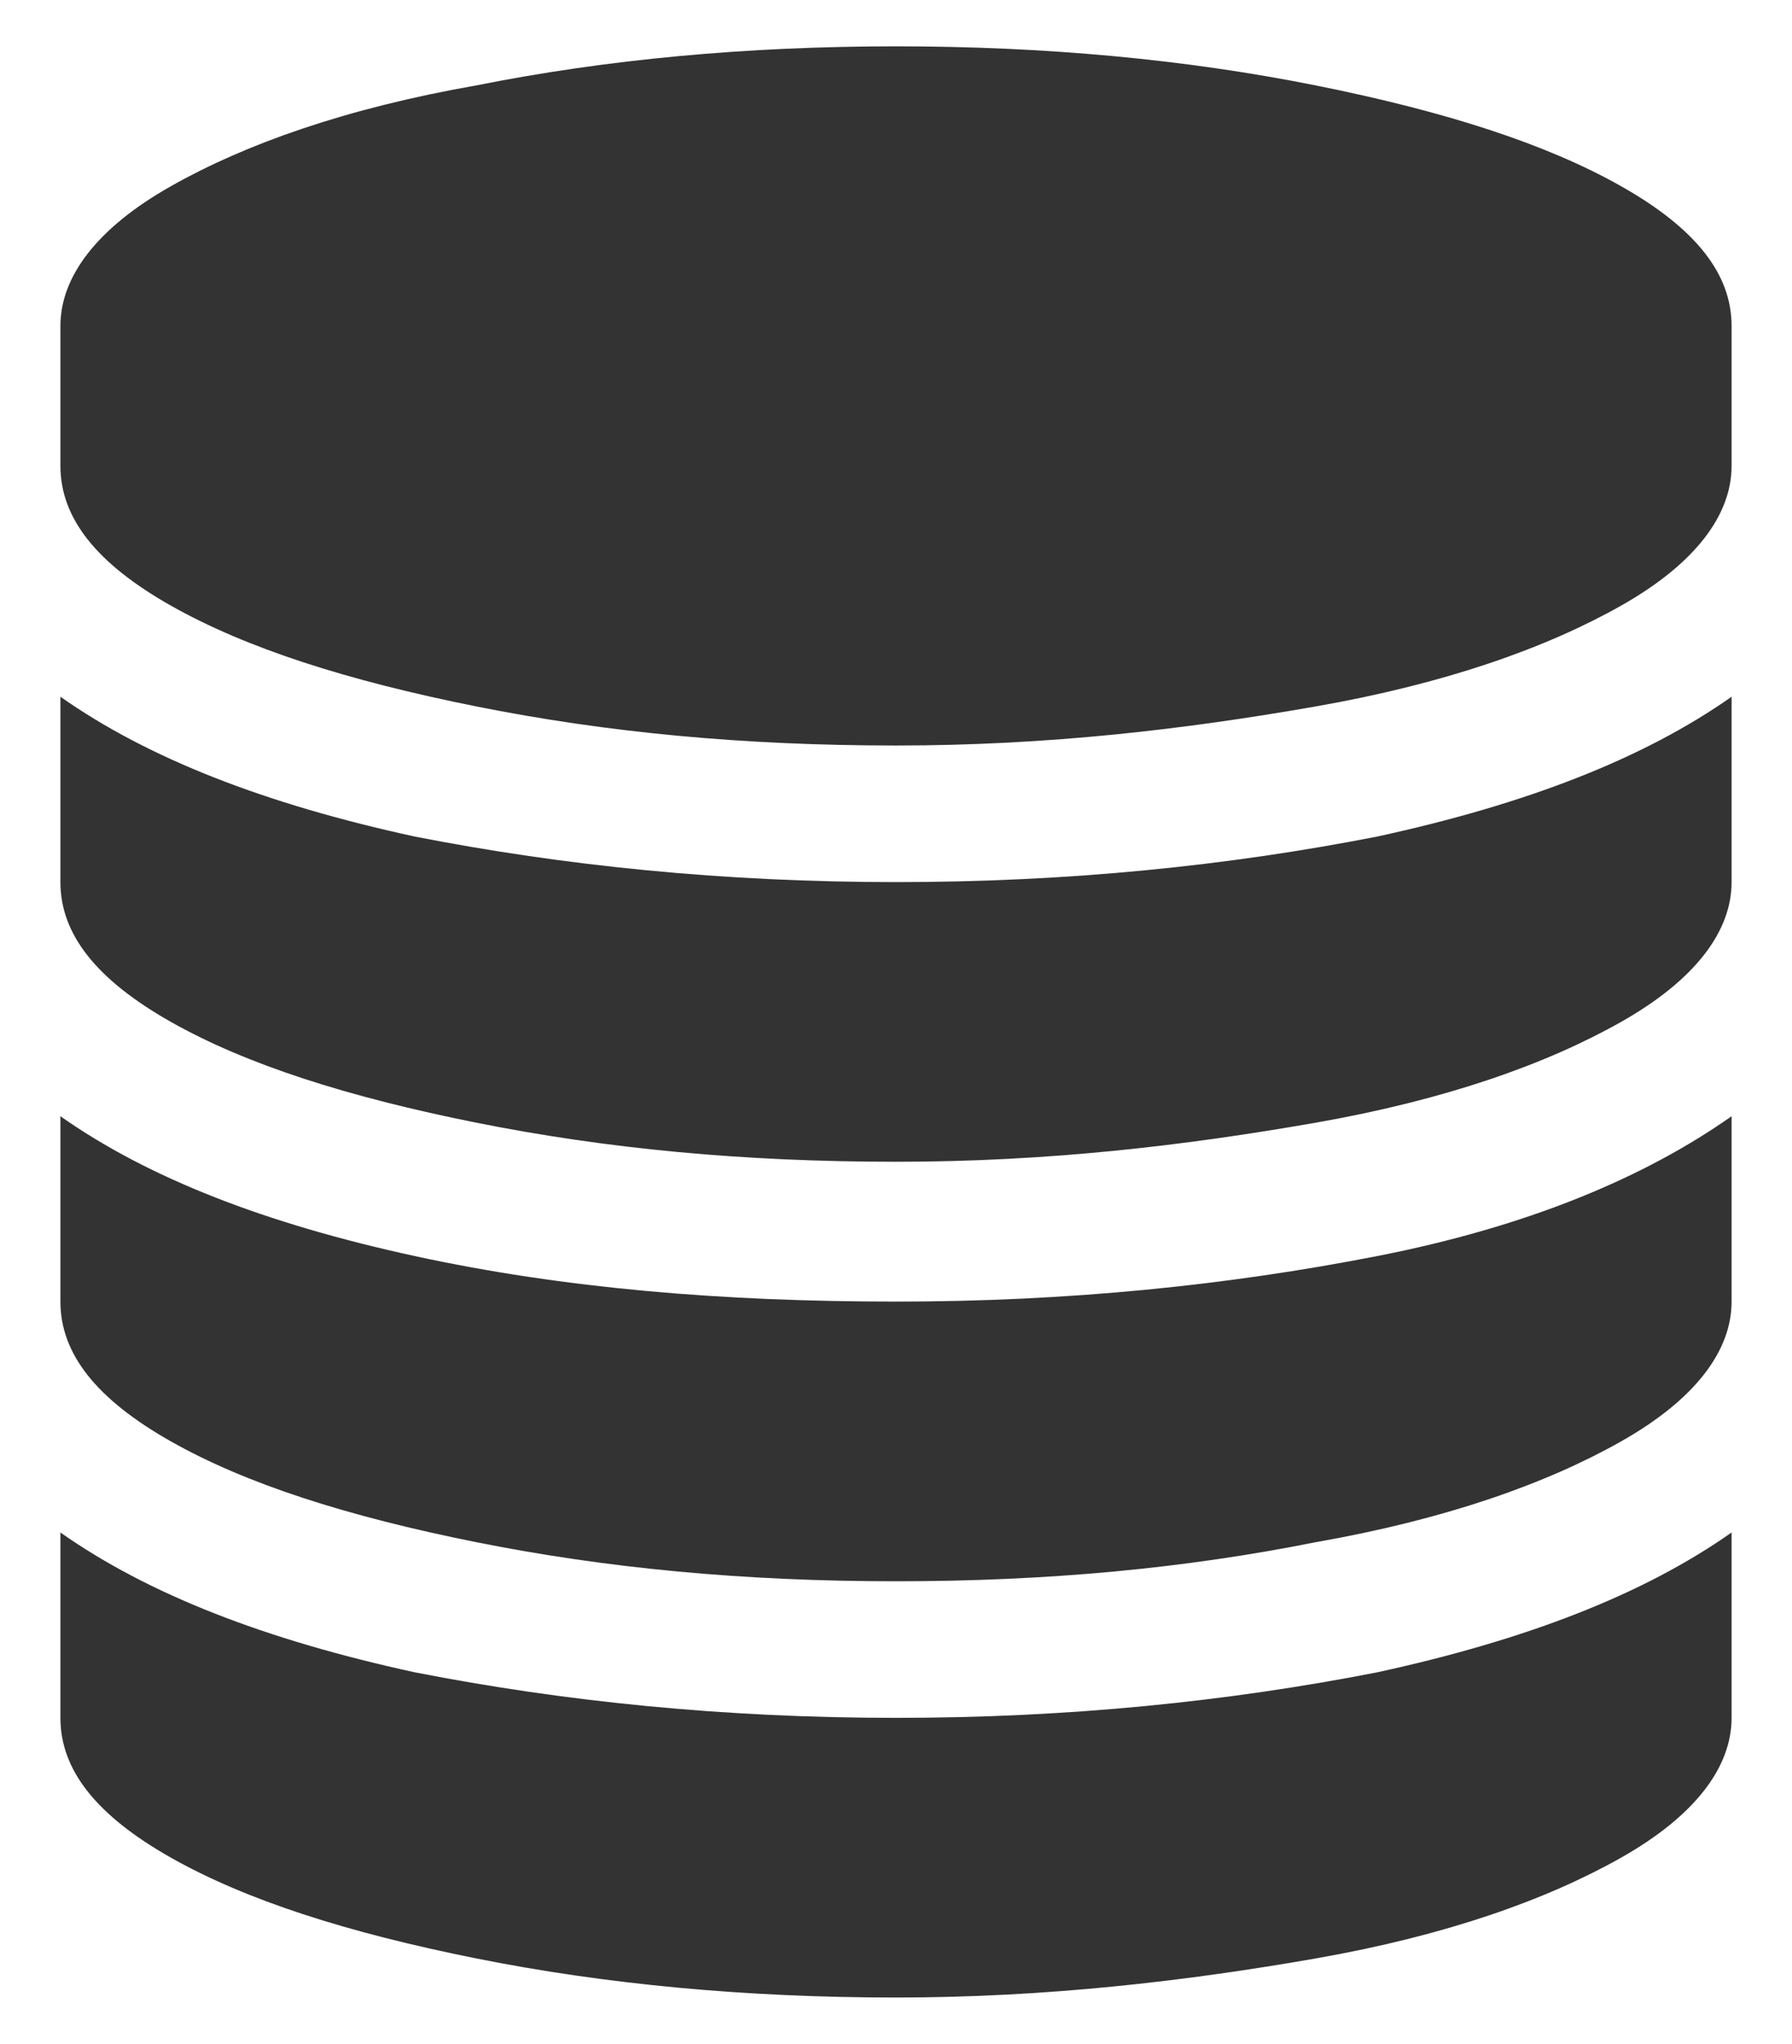 <svg xmlns="http://www.w3.org/2000/svg" xmlns:xlink="http://www.w3.org/1999/xlink" version="1.1" style="" xml:space="preserve" width="55.116" height="62.851"><rect id="backgroundrect" width="100%" height="100%" x="0" y="0" fill="none" stroke="none" class="" style=""/>
<style type="text/css">
	.st0{fill:#333333;}
</style>

<g class="currentLayer" style=""><title>Layer 1</title><g id="XMLID_2_" class="">
	<path id="XMLID_8_" class="st0" d="M27.558,27.125 c5.3,0 10.2,-0.5 14.8,-1.4 c4.6,-1 8.2,-2.4 10.9,-4.3 v5.7 c0,1.5 -1.1,3 -3.4,4.3 s-5.4,2.4 -9.4,3.1 s-8.2,1.2 -12.9,1.2 s-8.9,-0.4 -12.9,-1.2 S7.558,32.725 5.258,31.425 s-3.4,-2.7 -3.4,-4.3 V21.425 c2.7,1.9 6.3,3.3 10.9,4.3 C17.358,26.625 22.258,27.125 27.558,27.125 zM27.558,52.825 c5.3,0 10.2,-0.5 14.8,-1.4 c4.6,-1 8.2,-2.4 10.9,-4.3 v5.7 c0,1.5 -1.1,3 -3.4,4.3 s-5.4,2.4 -9.4,3.1 S32.158,61.425 27.558,61.425 s-8.9,-0.4 -12.9,-1.2 S7.558,58.425 5.258,57.125 s-3.4,-2.7 -3.4,-4.3 v-5.7 c2.7,1.9 6.3,3.3 10.9,4.3 C17.358,52.325 22.258,52.825 27.558,52.825 zM27.558,40.025 c5.3,0 10.2,-0.5 14.8,-1.4 s8.2,-2.4 10.9,-4.3 v5.7 c0,1.5 -1.1,3 -3.4,4.3 s-5.4,2.4 -9.4,3.1 c-4,0.8 -8.2,1.2 -12.9,1.2 s-8.9,-0.4 -12.9,-1.2 c-4,-0.8 -7.1,-1.8 -9.4,-3.1 s-3.4,-2.7 -3.4,-4.3 v-5.7 c2.7,1.9 6.3,3.3 10.9,4.3 S22.258,40.025 27.558,40.025 zM27.558,1.425 c4.6,0 8.9,0.4 12.9,1.2 c4,0.8 7.1,1.8 9.4,3.1 c2.3,1.3 3.4,2.7 3.4,4.3 v4.3 c0,1.5 -1.1,3 -3.4,4.3 c-2.3,1.3 -5.4,2.4 -9.4,3.1 s-8.2,1.2 -12.9,1.2 s-8.9,-0.4 -12.9,-1.2 s-7.1,-1.8 -9.4,-3.1 c-2.3,-1.3 -3.4,-2.7 -3.4,-4.3 v-4.3 c0,-1.5 1.1,-3 3.4,-4.3 c2.3,-1.3 5.4,-2.4 9.4,-3.1 C18.658,1.825 22.958,1.425 27.558,1.425 z"/>
</g></g></svg>